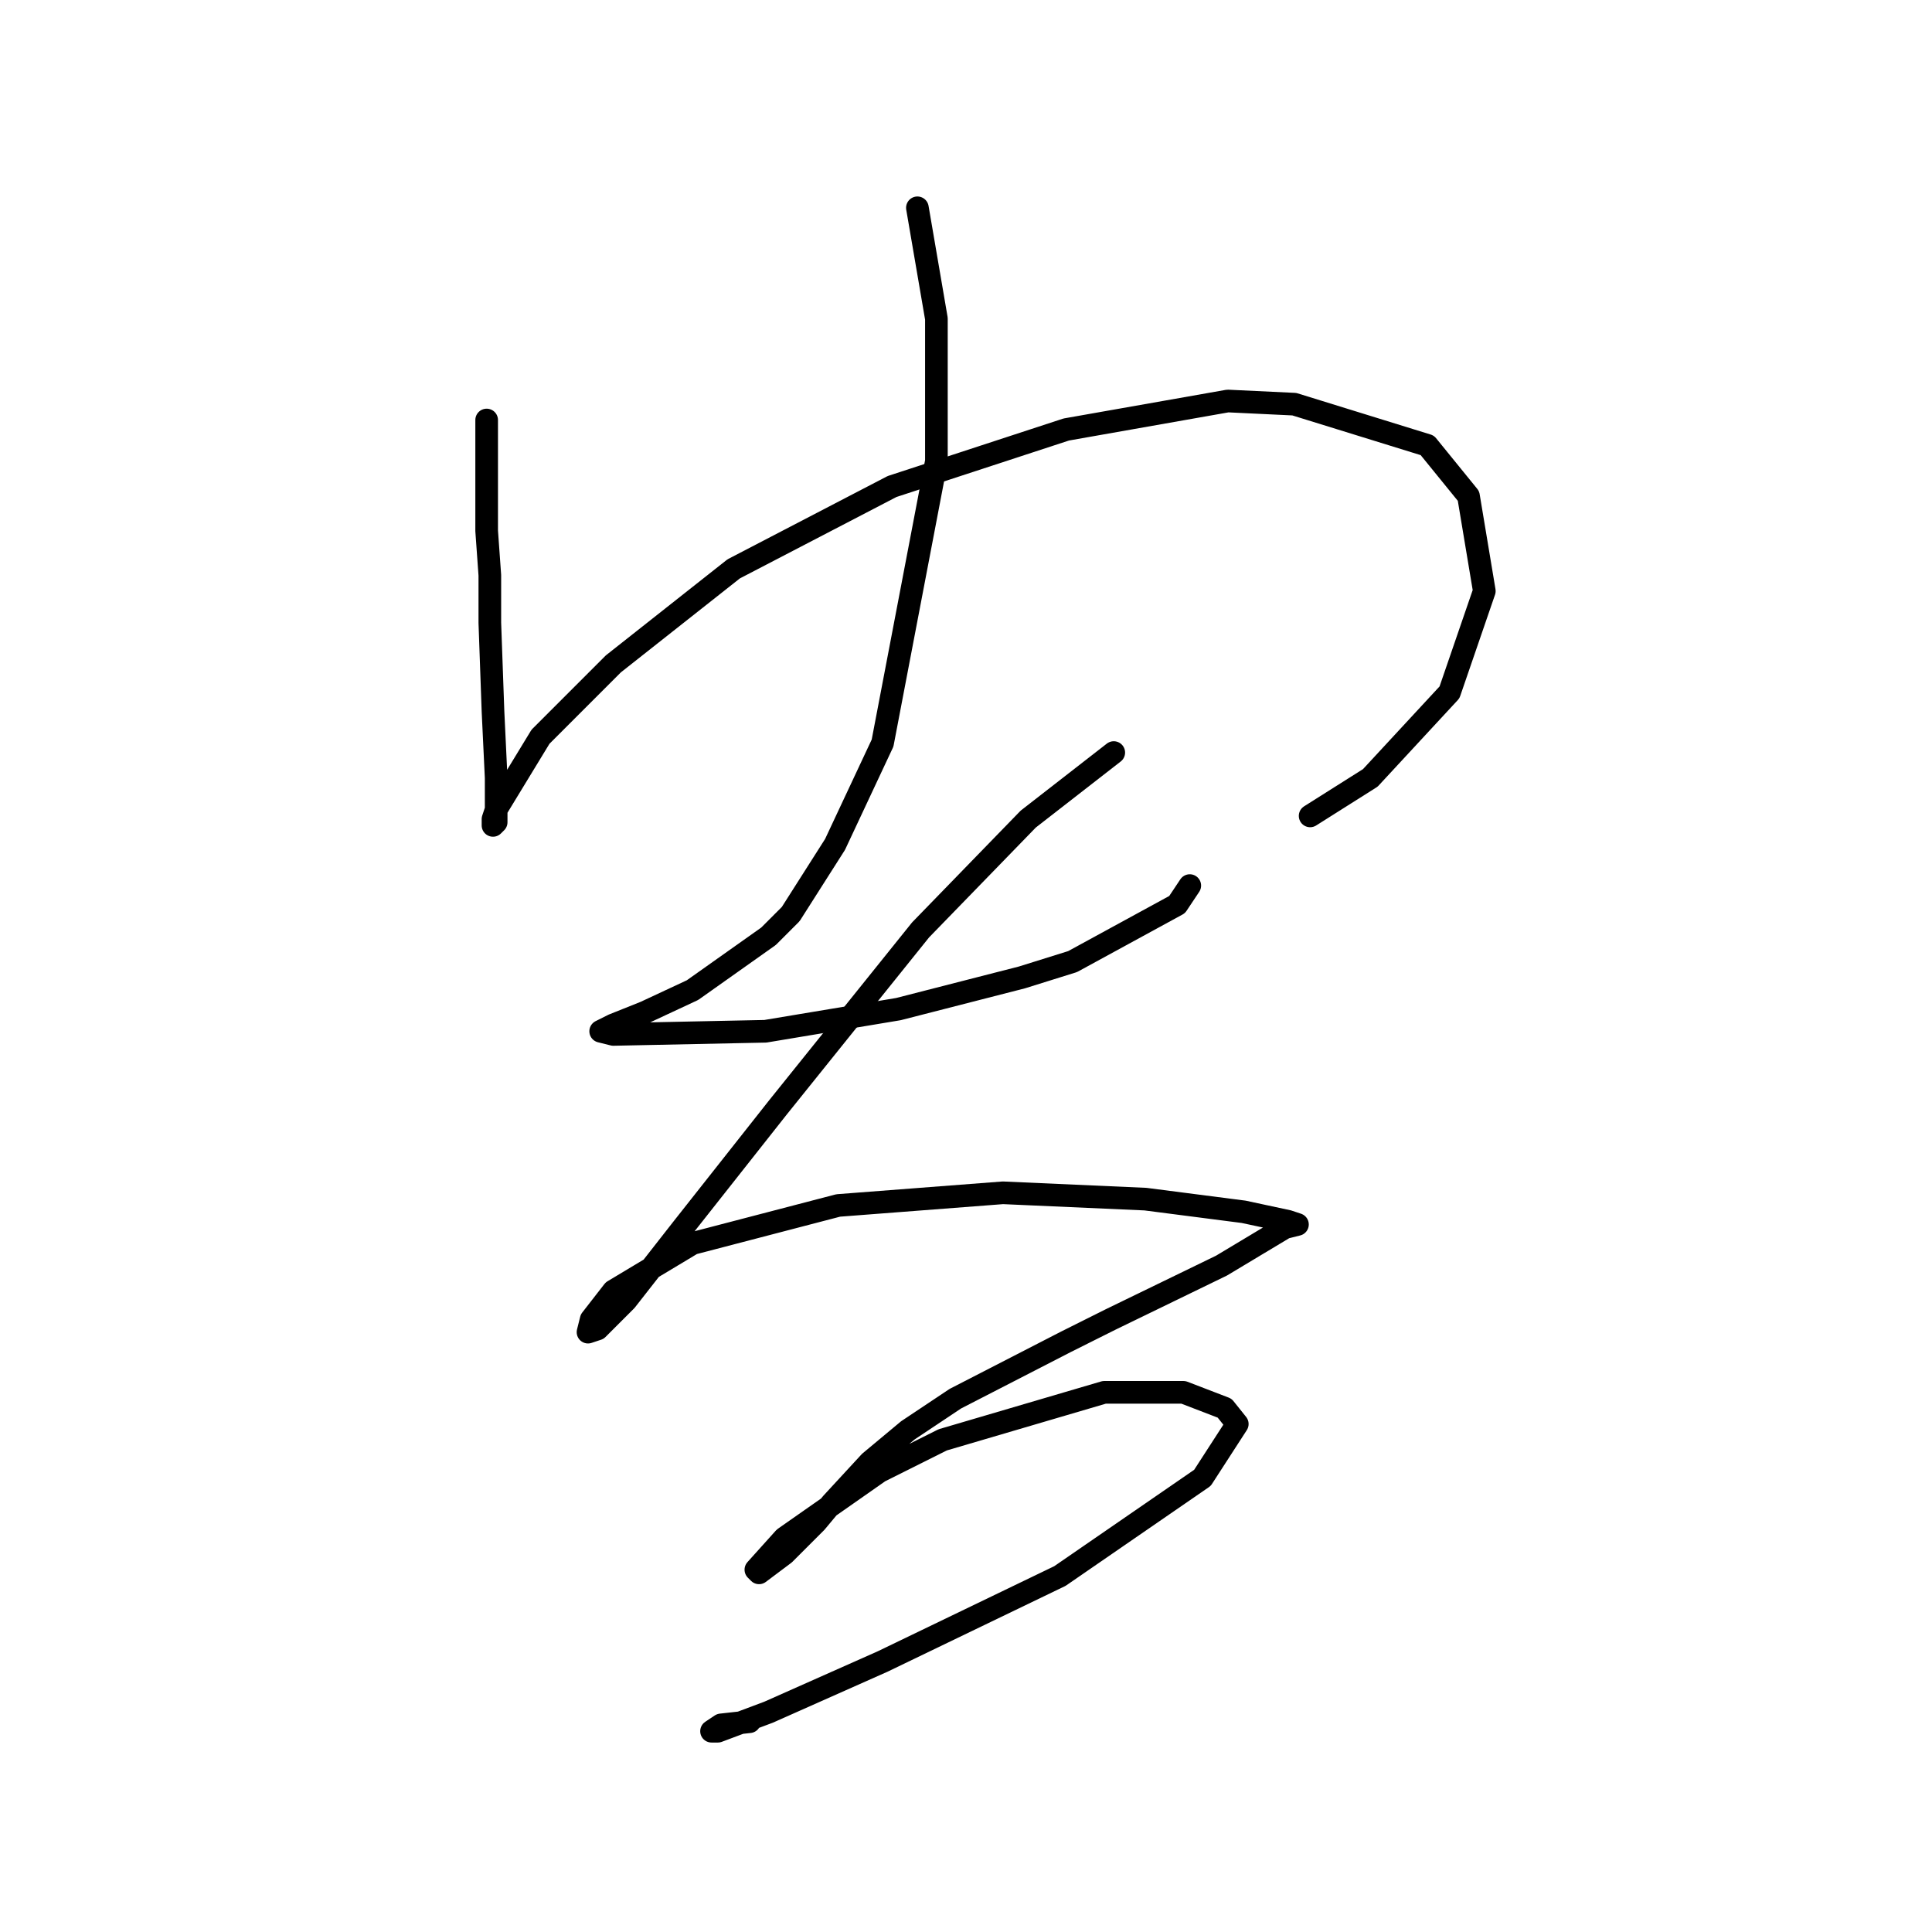 <?xml version="1.0" standalone="no"?>
    <svg width="256" height="256" xmlns="http://www.w3.org/2000/svg" version="1.1">
    <polyline stroke="black" stroke-width="3" stroke-linecap="round" fill="transparent" stroke-linejoin="round" points="64.485 55.653 64.485 70.341 64.905 76.217 64.905 82.512 65.325 94.262 65.744 103.075 65.744 106.013 65.744 108.951 65.325 109.37 65.325 108.531 65.744 107.272 71.62 97.62 81.272 87.967 97.219 75.377 118.203 64.466 141.284 56.912 162.687 53.135 171.5 53.555 189.126 59.01 194.582 65.725 196.68 78.315 192.064 91.744 181.572 103.075 173.599 108.111 173.599 108.111 " />
        <polyline stroke="black" stroke-width="3" stroke-linecap="round" fill="transparent" stroke-linejoin="round" points="121.56 27.535 124.078 42.224 124.078 61.109 116.944 98.459 110.649 111.888 104.773 121.121 101.836 124.059 91.764 131.193 85.469 134.131 81.272 135.809 79.593 136.649 79.593 136.649 81.272 137.068 101.416 136.649 119.042 133.711 135.409 129.514 142.124 127.416 155.973 119.862 157.651 117.344 157.651 117.344 " />
        <polyline stroke="black" stroke-width="3" stroke-linecap="round" fill="transparent" stroke-linejoin="round" points="147.579 99.718 136.248 108.531 121.98 123.219 103.095 146.721 90.505 162.668 82.951 172.32 79.174 176.097 77.915 176.517 78.334 174.838 81.272 171.061 91.764 164.766 111.068 159.73 132.891 158.052 151.776 158.891 164.786 160.57 170.661 161.829 171.92 162.248 170.241 162.668 161.848 167.704 147.16 174.838 141.284 177.776 126.596 185.33 120.301 189.527 115.265 193.723 110.229 199.179 108.131 201.697 103.934 205.894 100.577 208.412 100.157 207.992 103.934 203.795 116.524 194.982 124.917 190.786 146.32 184.491 156.812 184.491 162.268 186.589 163.946 188.687 159.33 195.822 140.445 208.831 116.944 220.162 101.836 226.877 95.121 229.395 94.282 229.395 95.541 228.556 99.318 228.136 99.318 228.136 " />
        </svg>